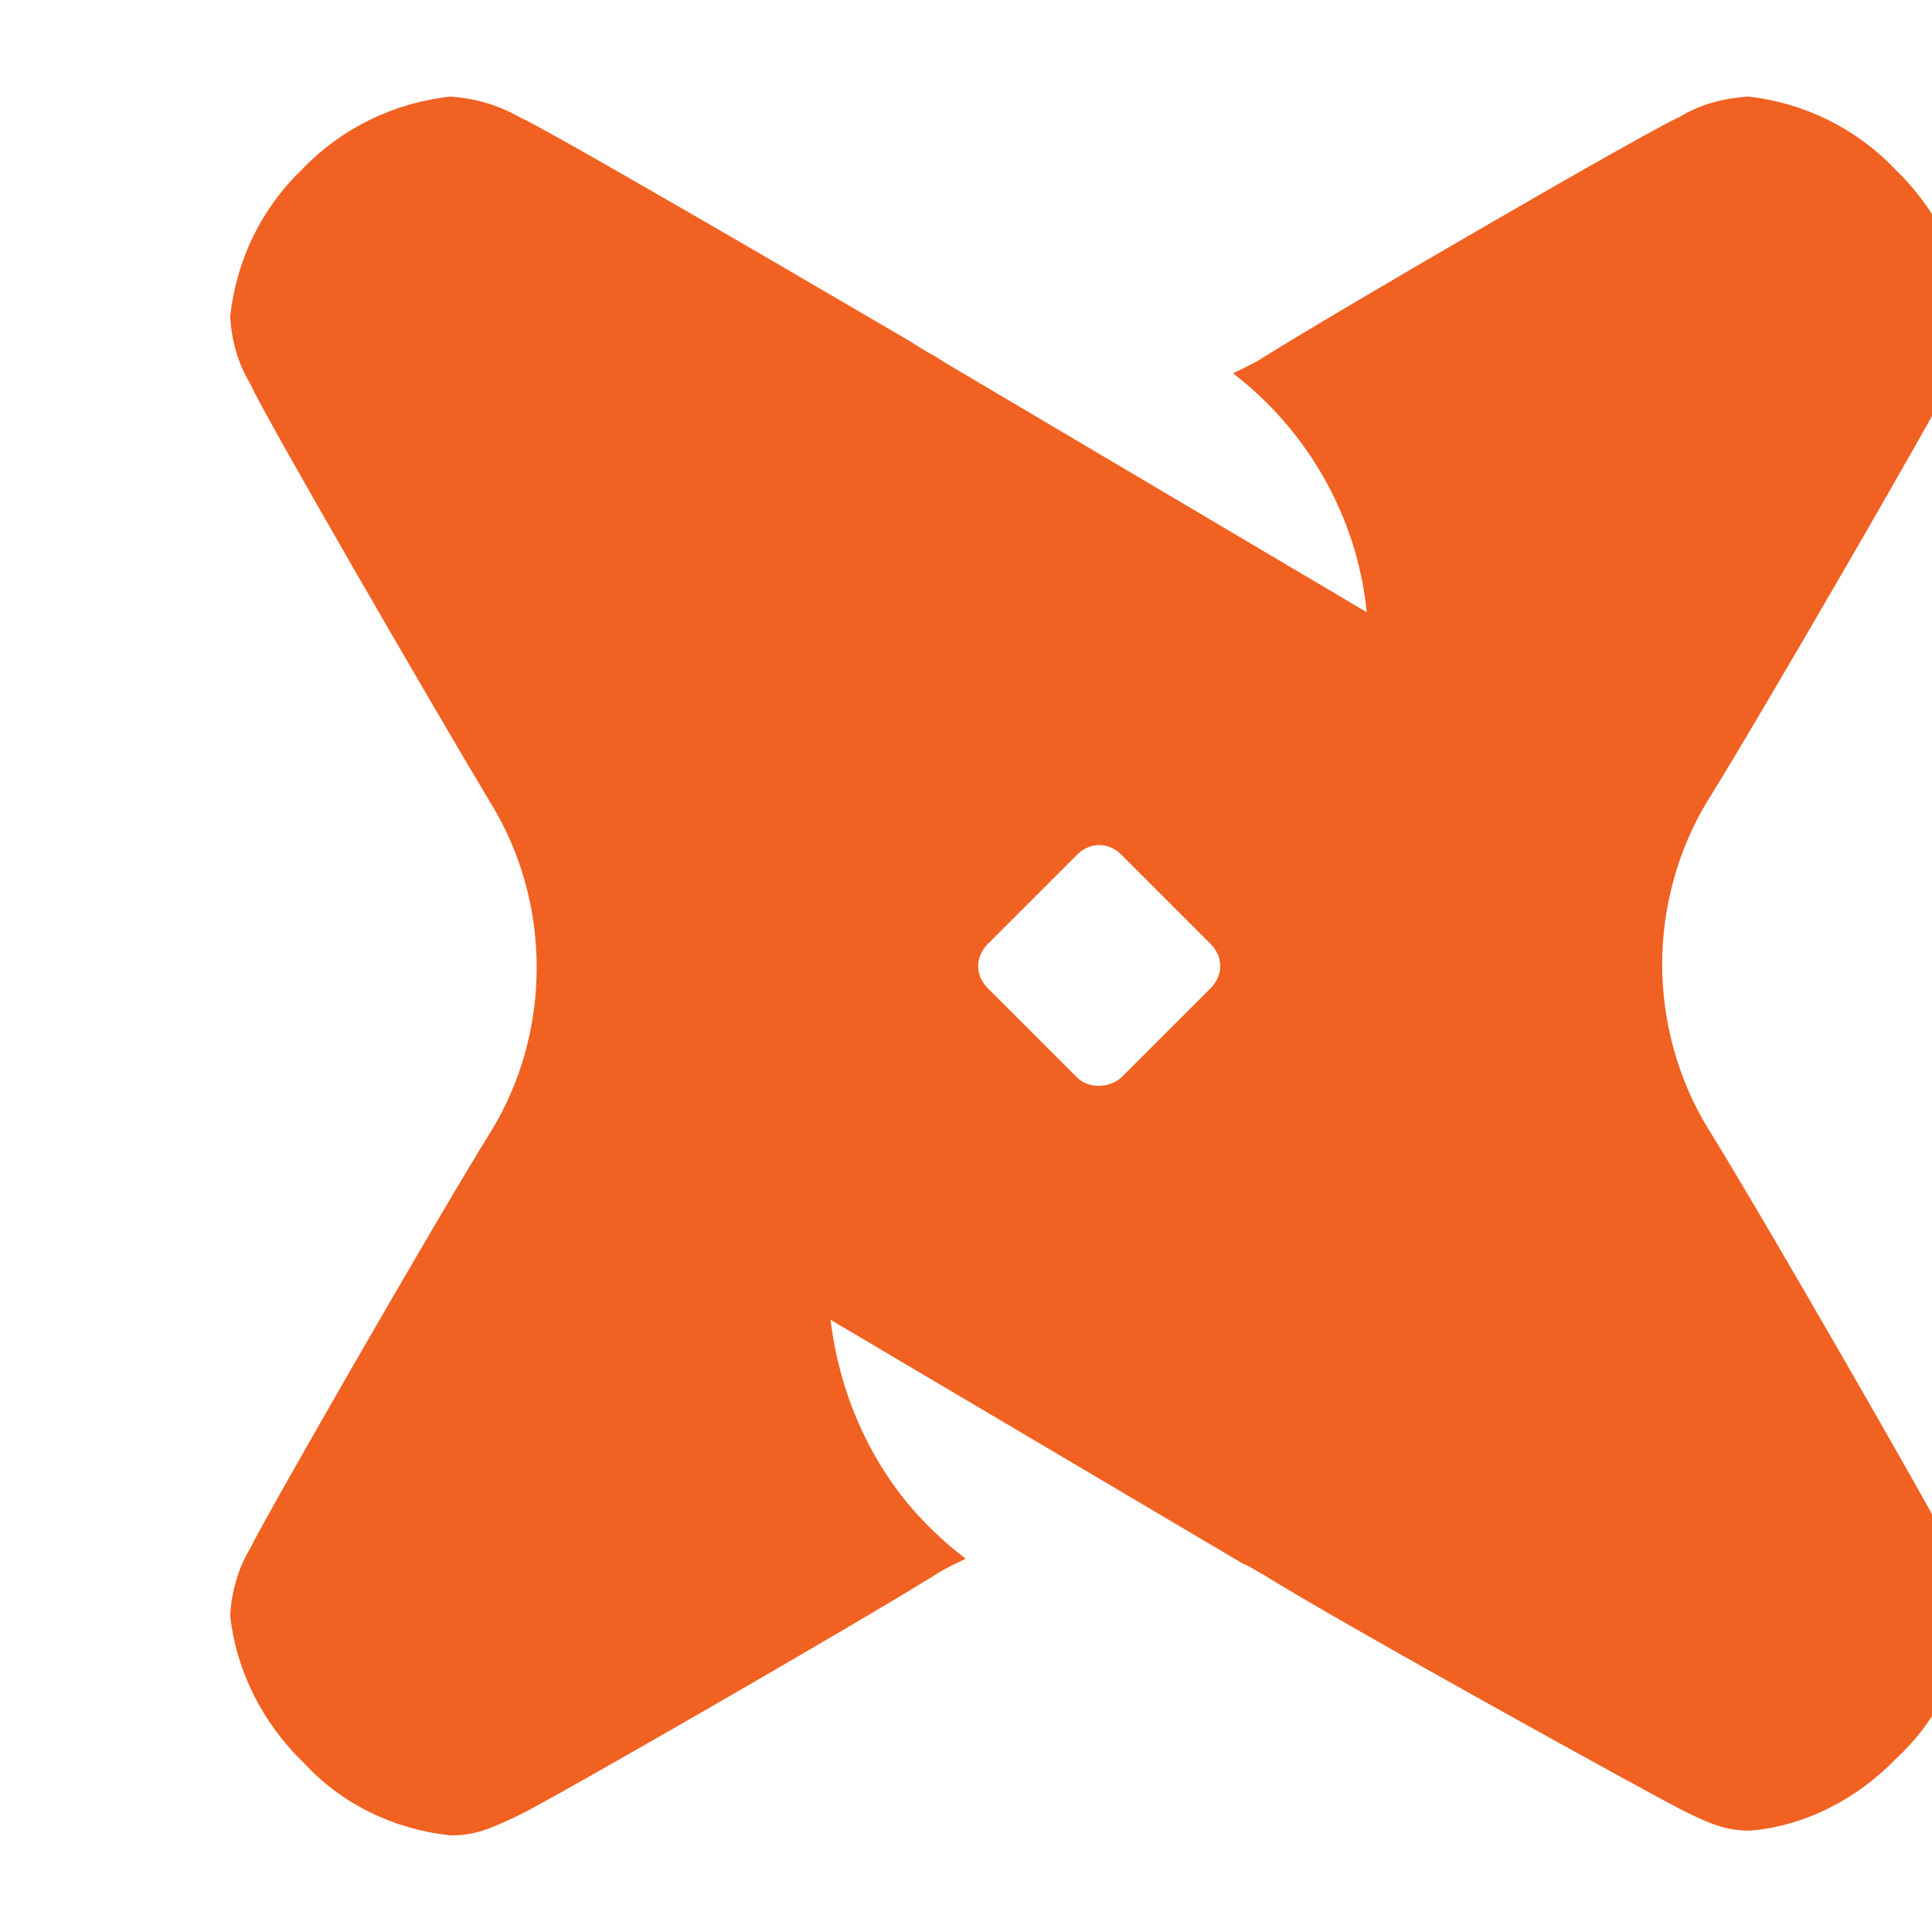 <svg viewBox="0 0 90 90" xmlns="http://www.w3.org/2000/svg"><path d="m88.27 7.87c1.9 1.83 3.15 4.25 3.44 6.88 0 1.1-.29 1.83-.95 3.22s-8.79 15.45-11.21 19.33c-1.39 2.27-2.12 4.98-2.12 7.62s.73 5.35 2.12 7.62c2.42 3.88 10.55 18.02 11.21 19.41s.95 2.05.95 3.15c-.29 2.64-1.46 5.05-3.37 6.81-1.83 1.9-4.25 3.15-6.81 3.37-1.1 0-1.83-.29-3.15-.95s-15.67-8.57-19.55-10.99c-.29-.15-.59-.37-.95-.51l-19.19-11.35c.44 3.66 2.05 7.18 4.69 9.74.51.51 1.03.95 1.61 1.39-.44.22-.95.44-1.39.73-3.88 2.42-18.02 10.55-19.41 11.21s-2.05.95-3.22.95c-2.64-.29-5.05-1.46-6.81-3.37-1.9-1.83-3.15-4.25-3.44-6.88.07-1.1.37-2.2.95-3.15.66-1.39 8.79-15.53 11.21-19.41 1.39-2.27 2.12-4.91 2.12-7.62s-.73-5.35-2.12-7.62c-2.42-4.03-10.62-18.16-11.21-19.55-.59-.95-.88-2.05-.95-3.15.29-2.64 1.46-5.05 3.37-6.88 1.83-1.9 4.25-3.08 6.88-3.37 1.1.07 2.2.37 3.22.95 1.17.51 11.5 6.52 16.99 9.74l1.25.73c.44.29.81.51 1.1.66l.59.37 19.55 11.57c-.44-4.39-2.71-8.42-6.23-11.13.44-.22.95-.44 1.39-.73 3.88-2.42 18.02-10.62 19.41-11.21.95-.59 2.05-.88 3.22-.95 2.56.29 4.98 1.46 6.81 3.37zm-36.04 42.33 4.17-4.17c.59-.59.59-1.46 0-2.05l-4.17-4.17c-.59-.59-1.46-.59-2.05 0l-4.17 4.17c-.59.59-.59 1.46 0 2.05l4.17 4.17c.51.51 1.46.51 2.05 0z" fill="#f16122"/></svg>